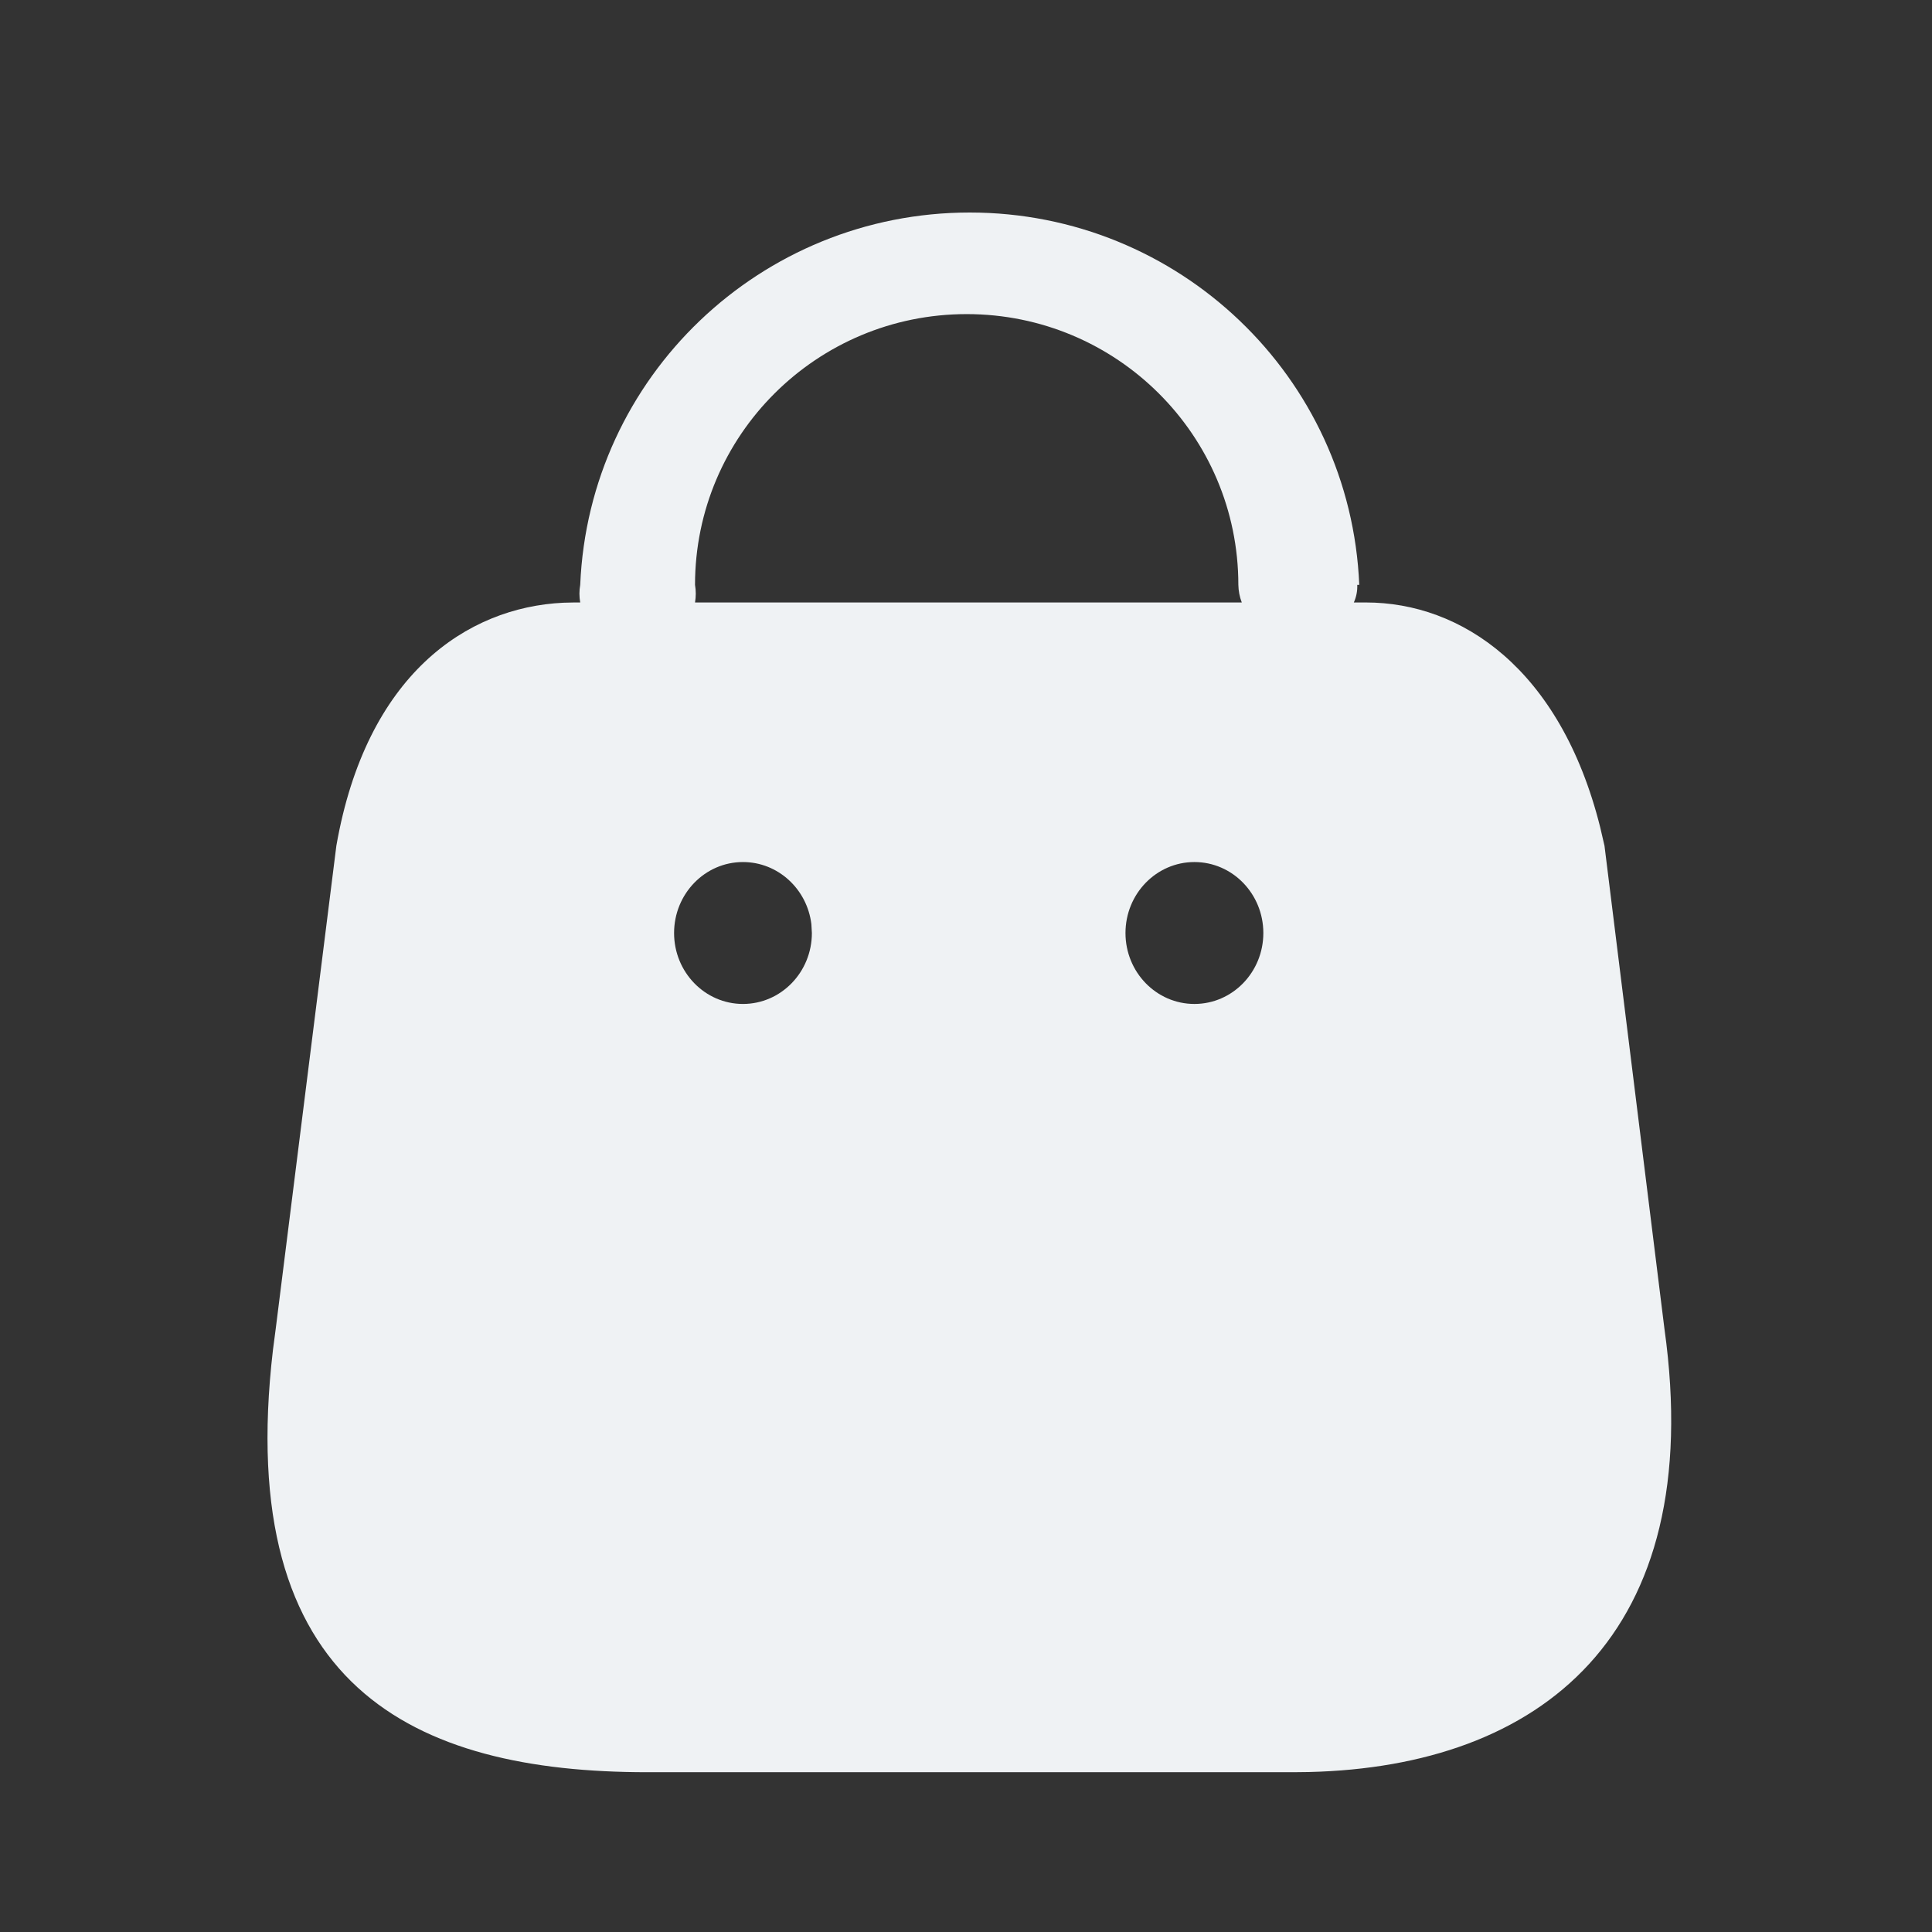 <svg width="31" height="31" viewBox="0 0 31 31" fill="none" xmlns="http://www.w3.org/2000/svg">
<rect x="0" y="0" width="31" height="31" fill="#333333" stroke="none"/>
<path d="M15.56 3.41C18.914 3.41 21.671 6.045 21.81 9.384H21.778C21.782 9.481 21.763 9.578 21.723 9.667H21.919C23.441 9.667 25.036 10.722 25.675 13.27L25.745 13.571L26.707 21.322C27.399 26.266 24.695 28.345 21.005 28.433L20.757 28.436H10.384C6.635 28.436 3.745 27.069 4.38 21.658L4.424 21.322L5.397 13.571C5.877 10.827 7.488 9.745 9.04 9.671L9.212 9.667H9.31C9.293 9.573 9.293 9.478 9.31 9.384C9.45 6.045 12.207 3.41 15.56 3.41ZM11.921 13.832C11.311 13.832 10.816 14.342 10.816 14.971C10.816 15.599 11.311 16.109 11.921 16.109C12.532 16.109 13.027 15.599 13.027 14.971L13.019 14.828C12.951 14.267 12.485 13.832 11.921 13.832ZM19.165 13.832C18.554 13.832 18.059 14.342 18.059 14.971C18.059 15.599 18.554 16.109 19.165 16.109C19.776 16.109 20.271 15.599 20.271 14.971C20.271 14.342 19.776 13.832 19.165 13.832ZM15.511 5.04C13.104 5.04 11.152 6.985 11.152 9.384C11.168 9.478 11.168 9.573 11.152 9.667H19.925C19.89 9.576 19.872 9.481 19.87 9.384C19.87 6.985 17.919 5.04 15.511 5.04Z" fill="#EFF2F4"/>
</svg>
